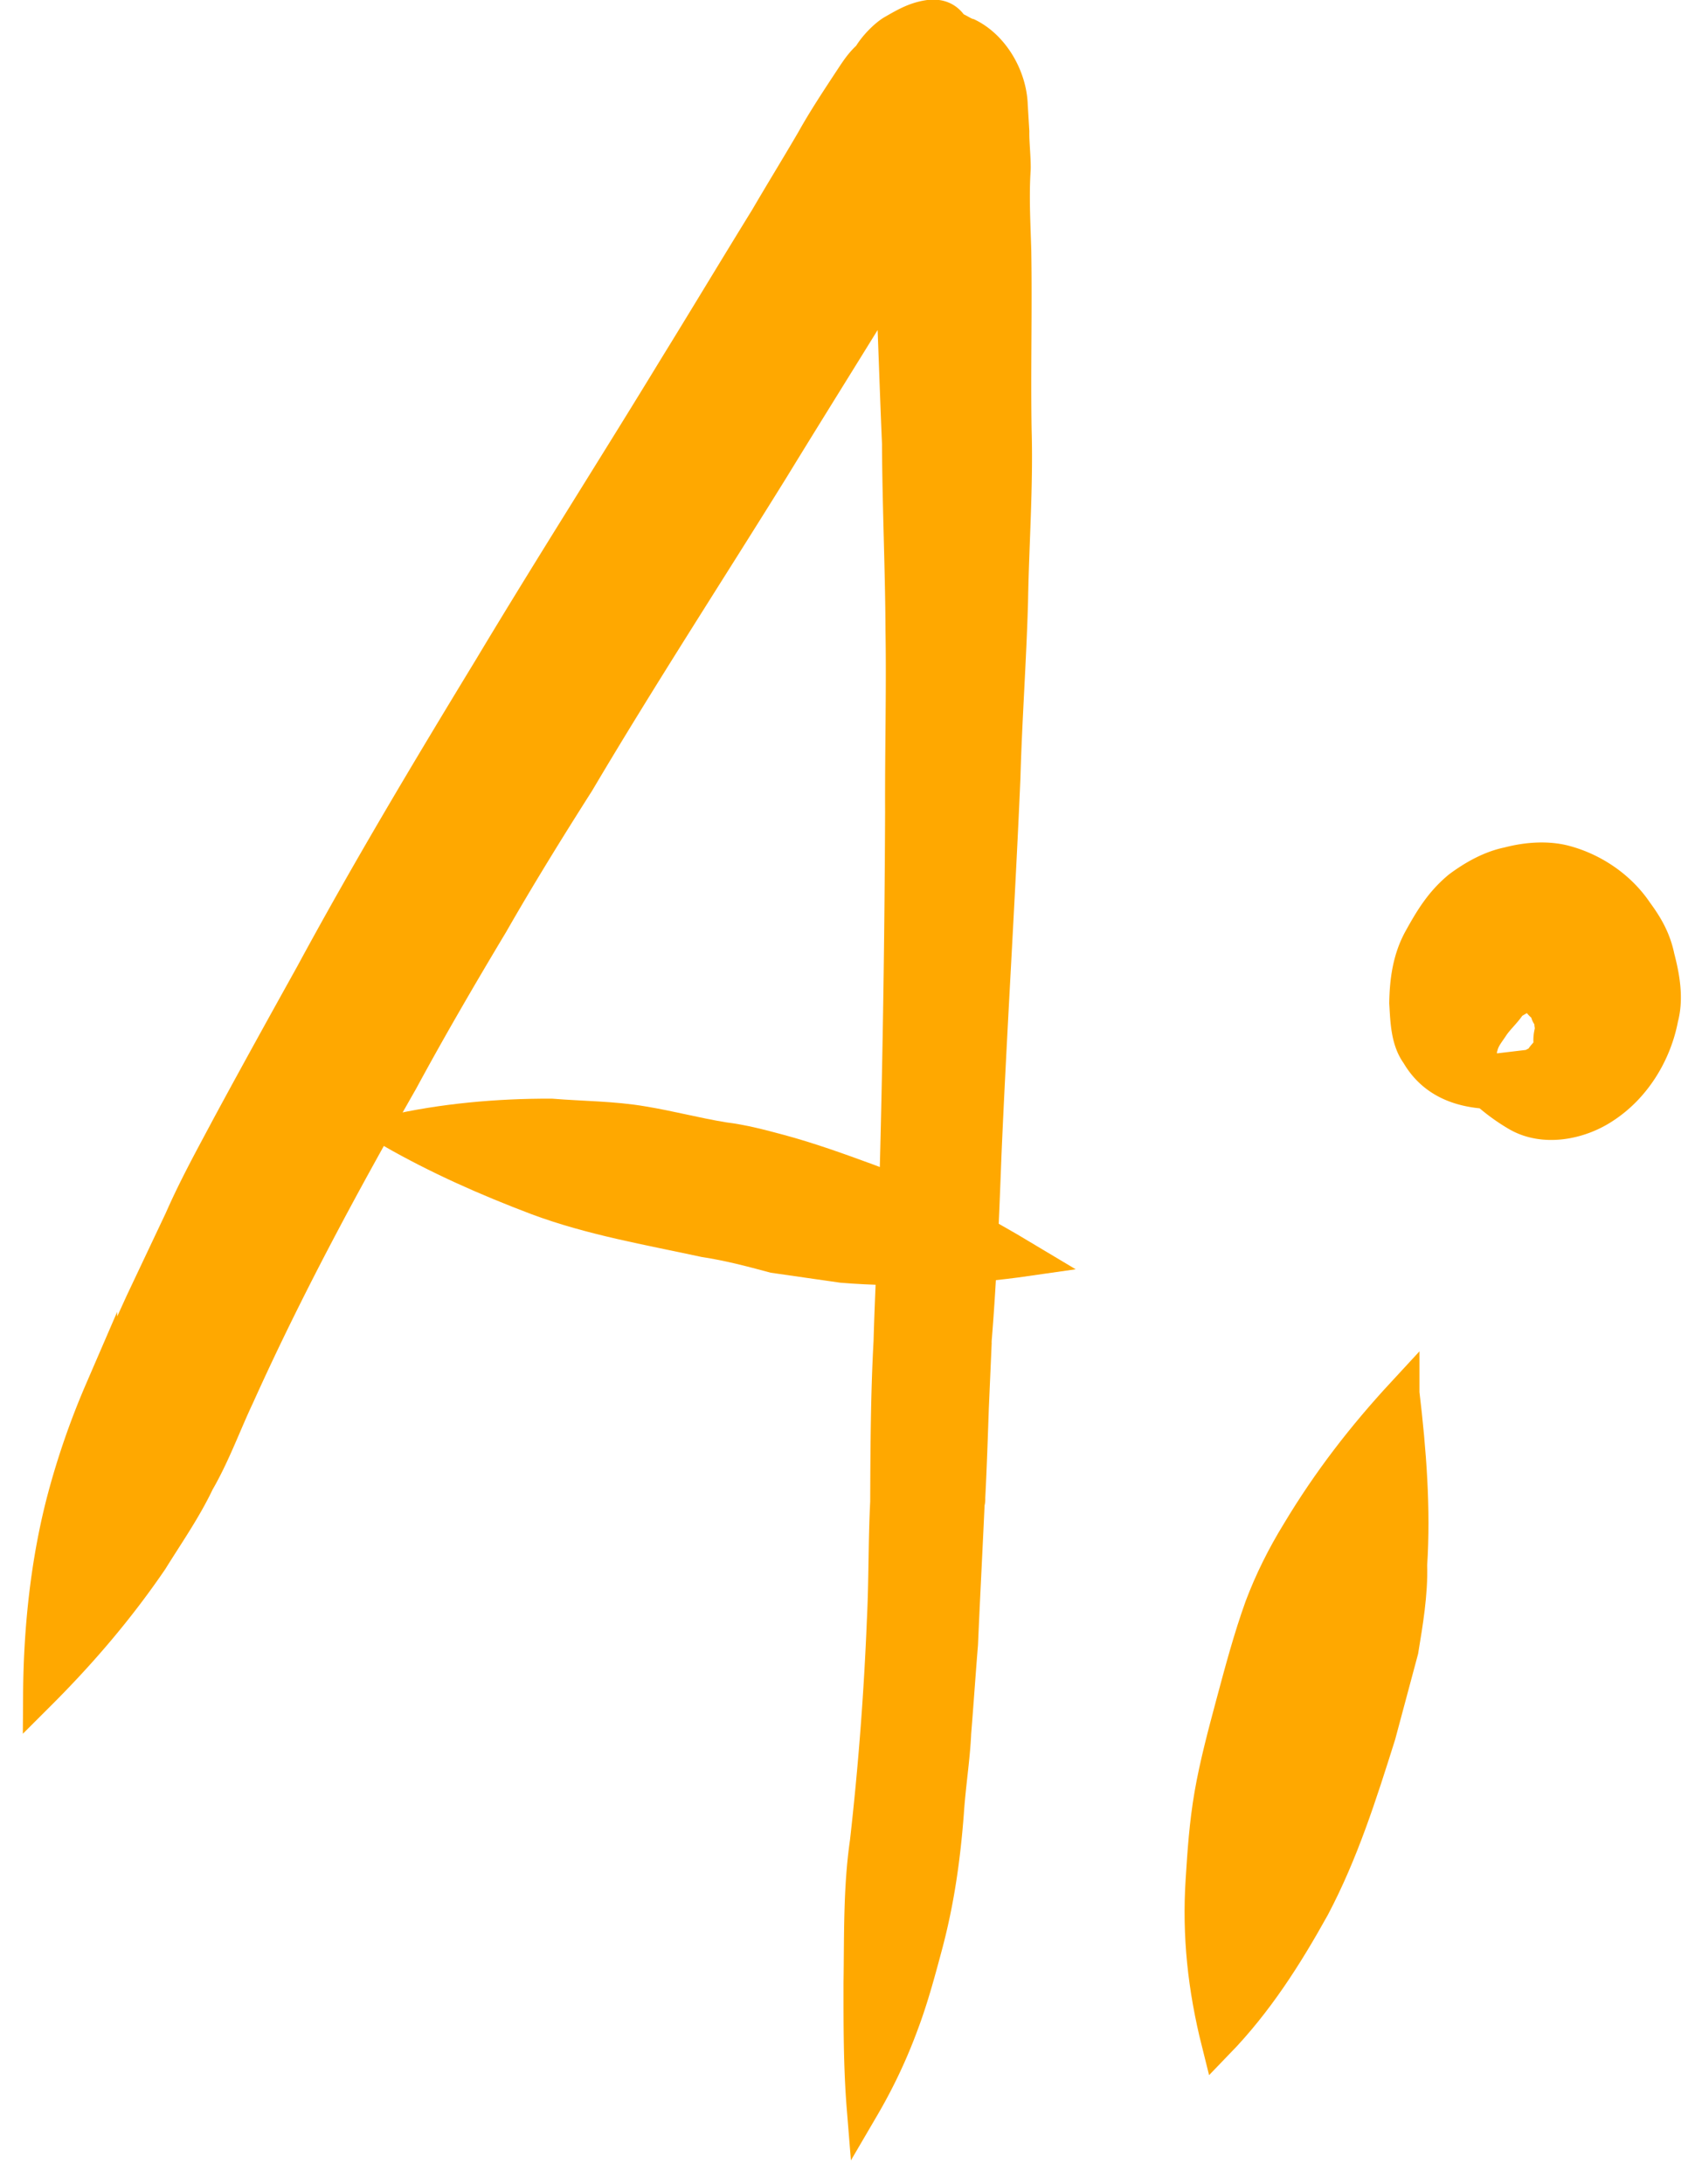 <svg xmlns="http://www.w3.org/2000/svg" width="52" height="67" viewBox="0 0 52 67"><g><g transform="rotate(15 26.5 32.5)"><g><path fill="#ffa800" d="M20.198 1.05c-.42.168-.671.42-1.007.755-.167.168-.419.588-.503.923-.168.252-.252.504-.336.756-.251.755-.503 1.51-.67 2.18-.252.924-.504 1.763-.756 2.686-.503 1.678-1.007 3.44-1.51 5.118-1.007 3.44-2.098 6.88-3.105 10.405-1.007 3.44-2.013 6.964-2.853 10.488-.42 1.678-.839 3.356-1.258 5.118-.252 1.09-.504 2.098-.671 3.188l-.504 2.77c-.168 1.006-.335 2.013-.503 2.936a23.725 23.725 0 0 0-.252 3.44c0 2.014.336 4.111.84 6.041.922-1.594 1.677-3.188 2.264-4.866.252-.84.588-1.762.756-2.685.251-.923.335-1.93.503-2.853.587-3.608 1.426-7.132 2.35-10.656.419-1.762.922-3.608 1.426-5.37.42-1.594.923-3.272 1.426-4.867 1.007-3.607 2.182-7.216 3.273-10.823.67-2.266 1.342-4.447 2.013-6.713v.084c.504 1.594 1.007 3.272 1.51 4.867.504 1.846 1.091 3.691 1.595 5.537.503 1.762.923 3.524 1.426 5.37a495.522 495.522 0 0 1 2.685 10.656c.42 1.678.755 3.357 1.175 5.119.335 1.594.755 3.188 1.175 4.782.251 1.175.587 2.35.839 3.524a94.24 94.24 0 0 1 1.258 6.713c.168 1.426.587 2.852.923 4.195.336 1.259.671 2.517 1.09 3.692.253-.923.42-1.846.504-2.769.084-.839.084-1.678.084-2.517 0-1.427-.168-2.77-.42-4.112-.167-.839-.251-1.678-.419-2.433-.168-.923-.335-1.762-.503-2.685-.336-1.51-.672-3.104-1.007-4.615 0 .084.084.252.084.336-.336-1.594-.755-3.272-1.091-4.867-.336-1.846-.755-3.691-1.175-5.537-.839-3.776-1.594-7.552-2.433-11.327-.42-1.763-.755-3.525-1.175-5.287-.42-1.678-.755-3.44-1.258-5.118-.504-1.762-.923-3.524-1.427-5.286-.251-.839-.503-1.594-.67-2.433-.085-.336-.252-.755-.336-1.09l-.252-.756c-.252-.84-1.007-1.594-1.846-1.762-.168 0-.336-.084-.503-.084-.252-.252-.504-.252-.756-.168z"/><path fill="none" stroke="#ffa800" stroke-miterlimit="20" d="M20.198 1.05c-.42.168-.671.42-1.007.755-.167.168-.419.588-.503.923-.168.252-.252.504-.336.756-.251.755-.503 1.51-.67 2.18-.252.924-.504 1.763-.756 2.686-.503 1.678-1.007 3.44-1.51 5.118-1.007 3.44-2.098 6.88-3.105 10.405-1.007 3.44-2.013 6.964-2.853 10.488-.42 1.678-.839 3.356-1.258 5.118-.252 1.09-.504 2.098-.671 3.188l-.504 2.77c-.168 1.006-.335 2.013-.503 2.936a23.725 23.725 0 0 0-.252 3.44c0 2.014.336 4.111.84 6.041.922-1.594 1.677-3.188 2.264-4.866.252-.84.588-1.762.756-2.685.251-.923.335-1.93.503-2.853.587-3.608 1.426-7.132 2.35-10.656.419-1.762.922-3.608 1.426-5.37.42-1.594.923-3.272 1.426-4.867 1.007-3.607 2.182-7.216 3.273-10.823.67-2.266 1.342-4.447 2.013-6.713v.084c.504 1.594 1.007 3.272 1.51 4.867.504 1.846 1.091 3.691 1.595 5.537.503 1.762.923 3.524 1.426 5.37a495.522 495.522 0 0 1 2.685 10.656c.42 1.678.755 3.357 1.175 5.119.335 1.594.755 3.188 1.175 4.782.251 1.175.587 2.35.839 3.524a94.24 94.24 0 0 1 1.258 6.713c.168 1.426.587 2.852.923 4.195.336 1.259.671 2.517 1.09 3.692.253-.923.42-1.846.504-2.769.084-.839.084-1.678.084-2.517 0-1.427-.168-2.77-.42-4.112-.167-.839-.251-1.678-.419-2.433-.168-.923-.335-1.762-.503-2.685-.336-1.51-.672-3.104-1.007-4.615 0 .084.084.252.084.336-.336-1.594-.755-3.272-1.091-4.867-.336-1.846-.755-3.691-1.175-5.537-.839-3.776-1.594-7.552-2.433-11.327-.42-1.763-.755-3.525-1.175-5.287-.42-1.678-.755-3.44-1.258-5.118-.504-1.762-.923-3.524-1.427-5.286-.251-.839-.503-1.594-.67-2.433-.085-.336-.252-.755-.336-1.09l-.252-.756c-.252-.84-1.007-1.594-1.846-1.762-.168 0-.336-.084-.503-.084-.252-.252-.504-.252-.756-.168z"/></g><g><path fill="#ffa800" d="M22.97 35.954c-.838.084-1.677.084-2.516.168-.923.084-1.846.335-2.77.503-1.593.42-3.188 1.007-4.614 1.762 1.594.42 3.188.671 4.866.84 1.762.167 3.524 0 5.286-.085.756-.083 1.427-.084 2.182-.084.671-.083 1.427-.167 2.098-.251 1.846-.336 3.692-.923 5.454-1.678-1.762-.504-3.525-.923-5.37-1.091-.923-.084-1.93-.168-2.853-.168-.588 0-1.175 0-1.762.084z"/><path fill="none" stroke="#ffa800" stroke-miterlimit="20" d="M22.97 35.954c-.838.084-1.677.084-2.516.168-.923.084-1.846.335-2.77.503-1.593.42-3.188 1.007-4.614 1.762 1.594.42 3.188.671 4.866.84 1.762.167 3.524 0 5.286-.085.756-.083 1.427-.084 2.182-.084.671-.083 1.427-.167 2.098-.251 1.846-.336 3.692-.923 5.454-1.678-1.762-.504-3.525-.923-5.37-1.091-.923-.084-1.93-.168-2.853-.168-.588 0-1.175 0-1.762.084z"/></g><g><path fill="#ffa800" d="M45.131 38.1c-.839 1.594-1.51 3.188-2.014 4.95-.251.84-.42 1.678-.503 2.518-.084 1.006-.084 2.013-.084 3.104 0 .923 0 1.93.084 2.853.084.923.252 1.762.42 2.6.335 1.679.923 3.19 1.762 4.7.839-1.51 1.342-3.105 1.762-4.783.419-1.846.503-3.692.587-5.622v-2.685c-.084-.839-.168-1.762-.42-2.6-.335-1.679-.923-3.357-1.594-5.035z"/><path fill="none" stroke="#ffa800" stroke-miterlimit="20" d="M45.131 38.1c-.839 1.594-1.51 3.188-2.014 4.95-.251.84-.42 1.678-.503 2.518-.084 1.006-.084 2.013-.084 3.104 0 .923 0 1.93.084 2.853.084.923.252 1.762.42 2.6.335 1.679.923 3.19 1.762 4.7.839-1.51 1.342-3.105 1.762-4.783.419-1.846.503-3.692.587-5.622v-2.685c-.084-.839-.168-1.762-.42-2.6-.335-1.679-.923-3.357-1.594-5.035z"/></g><g><path fill="#ffa800" d="M45.713 21.07c.923 0 1.846.336 2.517.923.42.335.756.671 1.007 1.175.336.587.588 1.174.588 1.762.084 1.09-.252 2.265-1.007 3.104-.588.671-1.594 1.175-2.517.923a5.825 5.825 0 0 1-1.091-.42c-.84.168-1.678.084-2.35-.587-.419-.335-.587-.923-.755-1.426-.168-.671-.251-1.343-.083-2.014.167-.671.335-1.259.755-1.846.335-.42.755-.839 1.258-1.09.588-.336 1.175-.504 1.678-.504zm-.084 4.195s.084 0 0 0c.01.006.021.01.032.015a.093.093 0 0 1 .052-.015h-.084zm.032.015c-.038.024-.054.07-.116.07-.083.167-.251.25-.335.419-.084.251-.252.503-.336.755-.084.252-.168.42-.168.671v.252c.084.084.168.252.252.335.084 0 .084.084.168.084l1.259-.503c0-.084.084-.084.084-.084.083-.084.083-.168.167-.336.084-.167.084-.251.084-.335-.084-.168-.084-.336-.084-.504-.084-.084-.084-.252-.167-.335-.084 0-.085-.084-.168-.168-.084-.084-.168-.084-.252-.168-.079-.079-.231-.083-.388-.153zm.64 2.167c-.084 0-.084.084-.084.084z"/><path fill="none" stroke="#ffa800" stroke-miterlimit="20" d="M45.713 21.07c.923 0 1.846.336 2.517.923.42.335.756.671 1.007 1.175.336.587.588 1.174.588 1.762.084 1.09-.252 2.265-1.007 3.104-.588.671-1.594 1.175-2.517.923a5.825 5.825 0 0 1-1.091-.42c-.84.168-1.678.084-2.35-.587-.419-.335-.587-.923-.755-1.426-.168-.671-.251-1.343-.083-2.014.167-.671.335-1.259.755-1.846.335-.42.755-.839 1.258-1.09.588-.336 1.175-.504 1.678-.504zm-.084 4.195s.084 0 0 0c.01.006.021.01.032.015a.093.093 0 0 1 .052-.015h-.084zm.032.015c-.038.024-.054.07-.116.07-.083.167-.251.25-.335.419-.084.251-.252.503-.336.755-.084.252-.168.42-.168.671v.252c.084.084.168.252.252.335.084 0 .084.084.168.084l1.259-.503c0-.084.084-.084.084-.084.083-.084.083-.168.167-.336.084-.167.084-.251.084-.335-.084-.168-.084-.336-.084-.504-.084-.084-.084-.252-.167-.335-.084 0-.085-.084-.168-.168-.084-.084-.168-.084-.252-.168-.079-.079-.231-.083-.388-.153zm.64 2.167c-.084 0-.084.084-.084.084z"/></g></g></g></svg>